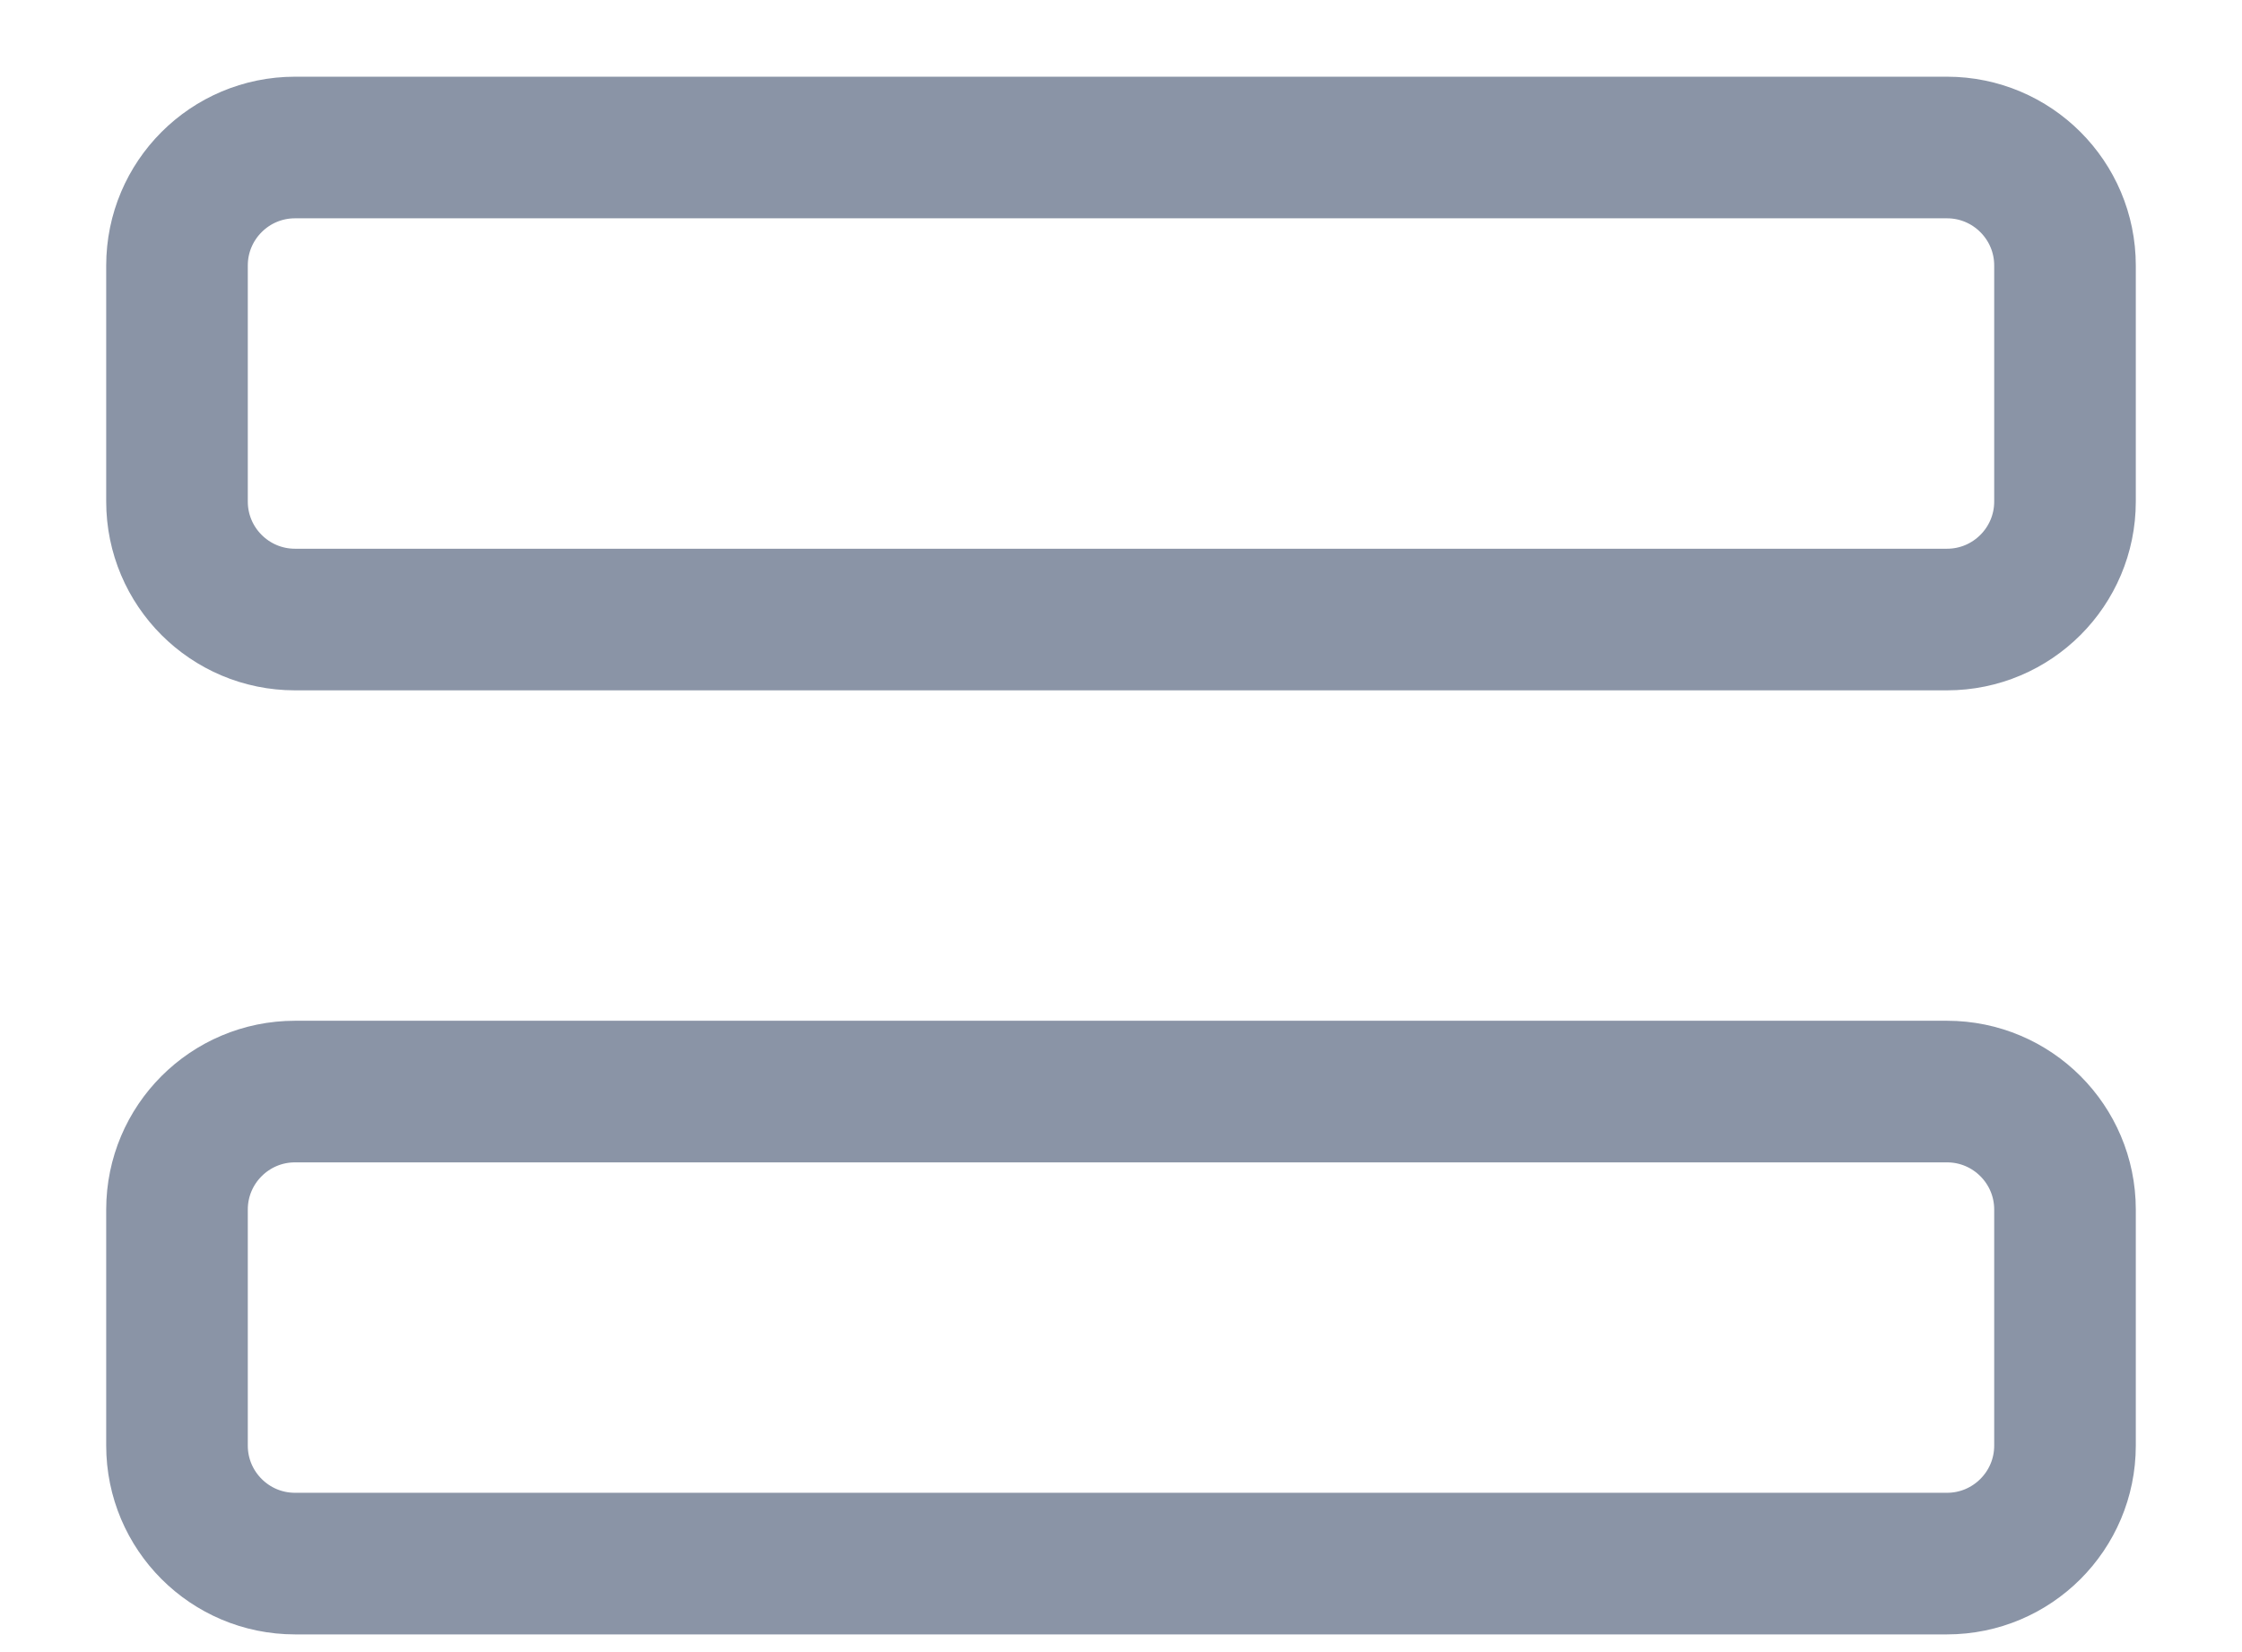 <svg width="19" height="14" viewBox="0 0 19 14" fill="none" xmlns="http://www.w3.org/2000/svg">
<path d="M1.5 10.25L1.5 12.25C1.5 12.802 1.948 13.25 2.5 13.25L16.5 13.25C17.052 13.25 17.5 12.802 17.5 12.25L17.5 10.25C17.5 9.698 17.052 9.25 16.5 9.25L2.5 9.25C1.948 9.25 1.5 9.698 1.5 10.25Z" stroke="#8A94A6" stroke-width="1.2" stroke-linecap="round" stroke-linejoin="round"/>
<path d="M1.5 2.25L1.5 4.25C1.5 4.802 1.948 5.25 2.5 5.25L16.5 5.25C17.052 5.25 17.5 4.802 17.5 4.25L17.5 2.25C17.5 1.698 17.052 1.25 16.5 1.25L2.5 1.25C1.948 1.25 1.5 1.698 1.5 2.25Z" stroke="#8A94A6" stroke-width="1.2" stroke-linecap="round" stroke-linejoin="round"/>
</svg>
